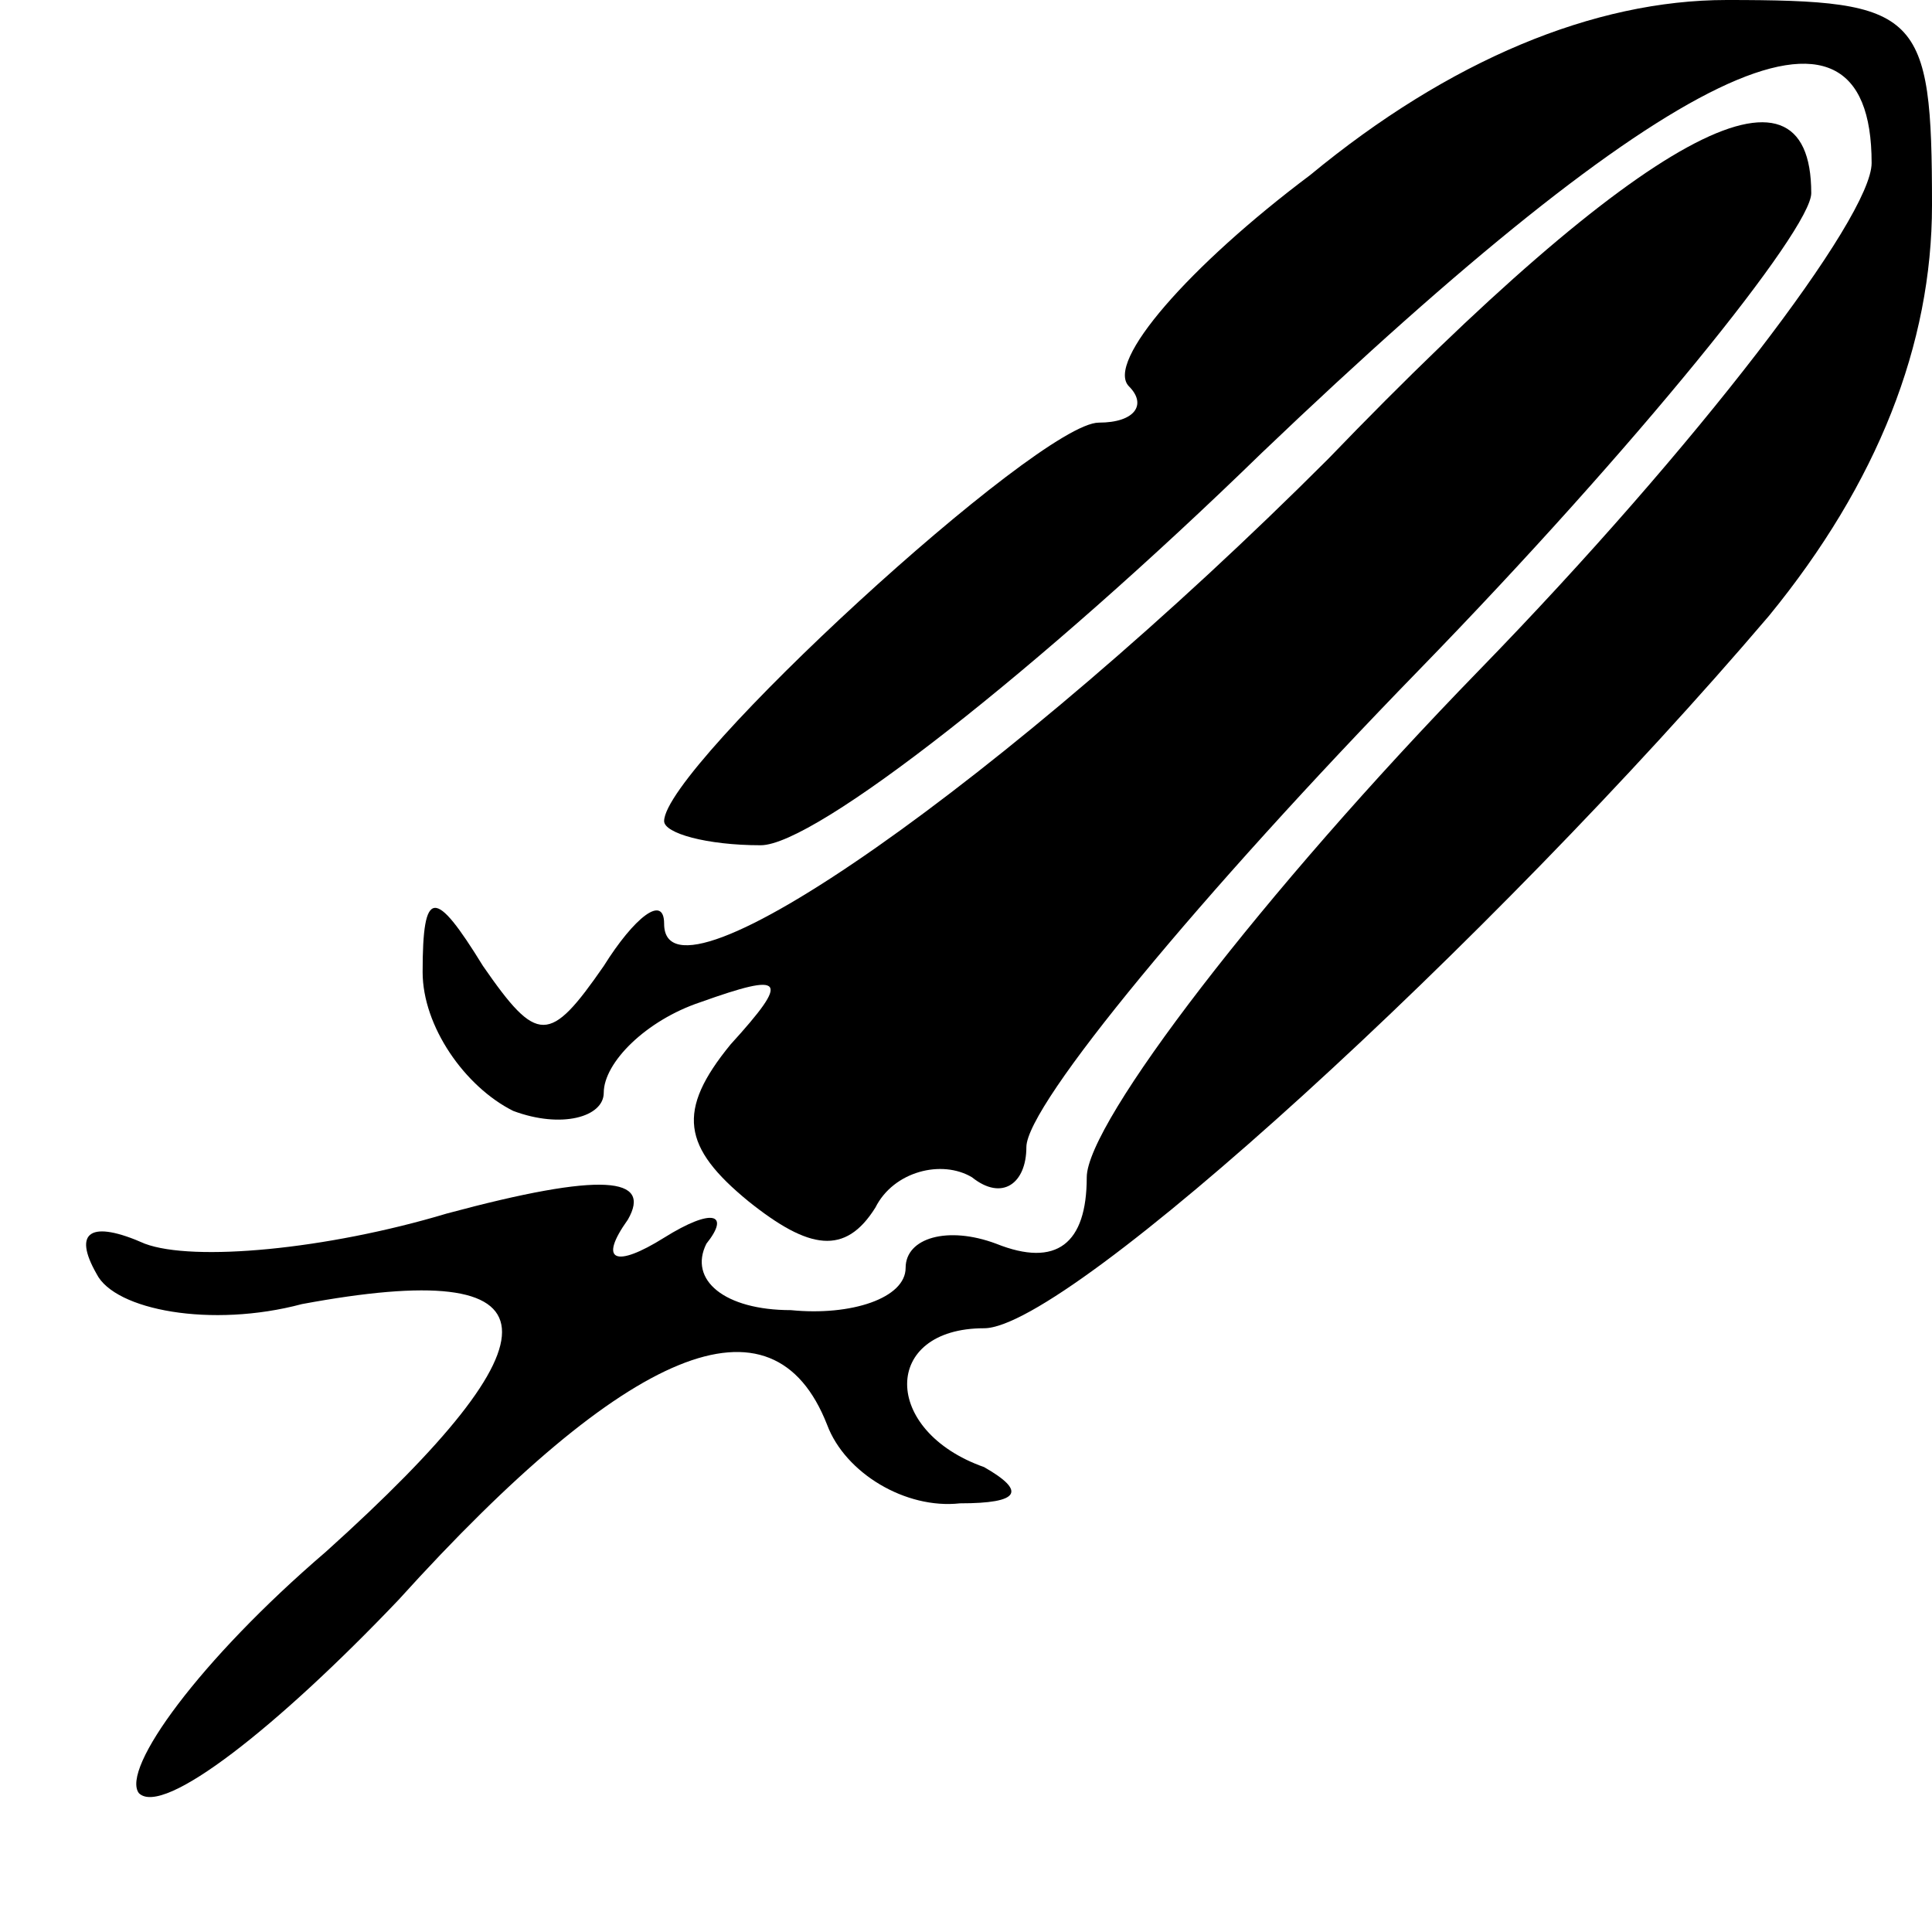 <?xml version="1.0" standalone="no"?>
<!DOCTYPE svg PUBLIC "-//W3C//DTD SVG 20010904//EN"
 "http://www.w3.org/TR/2001/REC-SVG-20010904/DTD/svg10.dtd">
<svg version="1.0" xmlns="http://www.w3.org/2000/svg"
 width="32pt" height="32pt" viewBox="0 0 32 32"
 preserveAspectRatio="xMidYMid meet">
<g transform="translate(0,32) scale(0.1,-0.1)"
fill="#000000" stroke="none">
<path fill="#000000" stroke="none" d="M217 291 c-20 -15 -34 -31 -30 -35 3
-3 1 -6 -5 -6 -10 0 -72 -57 -72 -66 0 -2 7 -4 16 -4 9 0 46 29 83 65 67 64
101 81 101 48 0 -9 -29 -47 -65 -84 -36 -37 -65 -75 -65 -84 0 -11 -5 -15 -15
-11 -8 3 -15 1 -15 -4 0 -5 -9 -8 -19 -7 -11 0 -17 5 -14 11 4 5 1 6 -7 1 -8
-5 -11 -4 -6 3 4 7 -4 8 -30 1 -20 -6 -42 -8 -50 -5 -9 4 -12 2 -8 -5 3 -6 19
-9 34 -5 43 8 44 -5 4 -41 -21 -18 -34 -36 -31 -40 4 -4 23 11 43 32 38 42 62
52 71 29 3 -8 13 -14 22 -13 10 0 11 2 4 6 -17 6 -17 23 0 23 14 0 84 64 130
118 18 22 27 45 27 68 0 32 -2 34 -34 34 -22 0 -46 -10 -69 -29z"/>
<path fill="#000000" stroke="none" d="M220 244 c-53 -53 -110 -93 -110 -77 0
5 -5 1 -10 -7 -9 -13 -11 -13 -20 0 -8 13 -10 13 -10 -1 0 -9 7 -19 15 -23 8
-3 15 -1 15 3 0 5 7 12 16 15 14 5 15 4 5 -7 -9 -11 -8 -17 3 -26 10 -8 16 -9
21 -1 3 6 11 8 16 5 5 -4 9 -1 9 5 0 7 29 42 65 79 36 37 65 73 65 79 0 25
-28 10 -80 -44z"/>
</g>
</svg>
